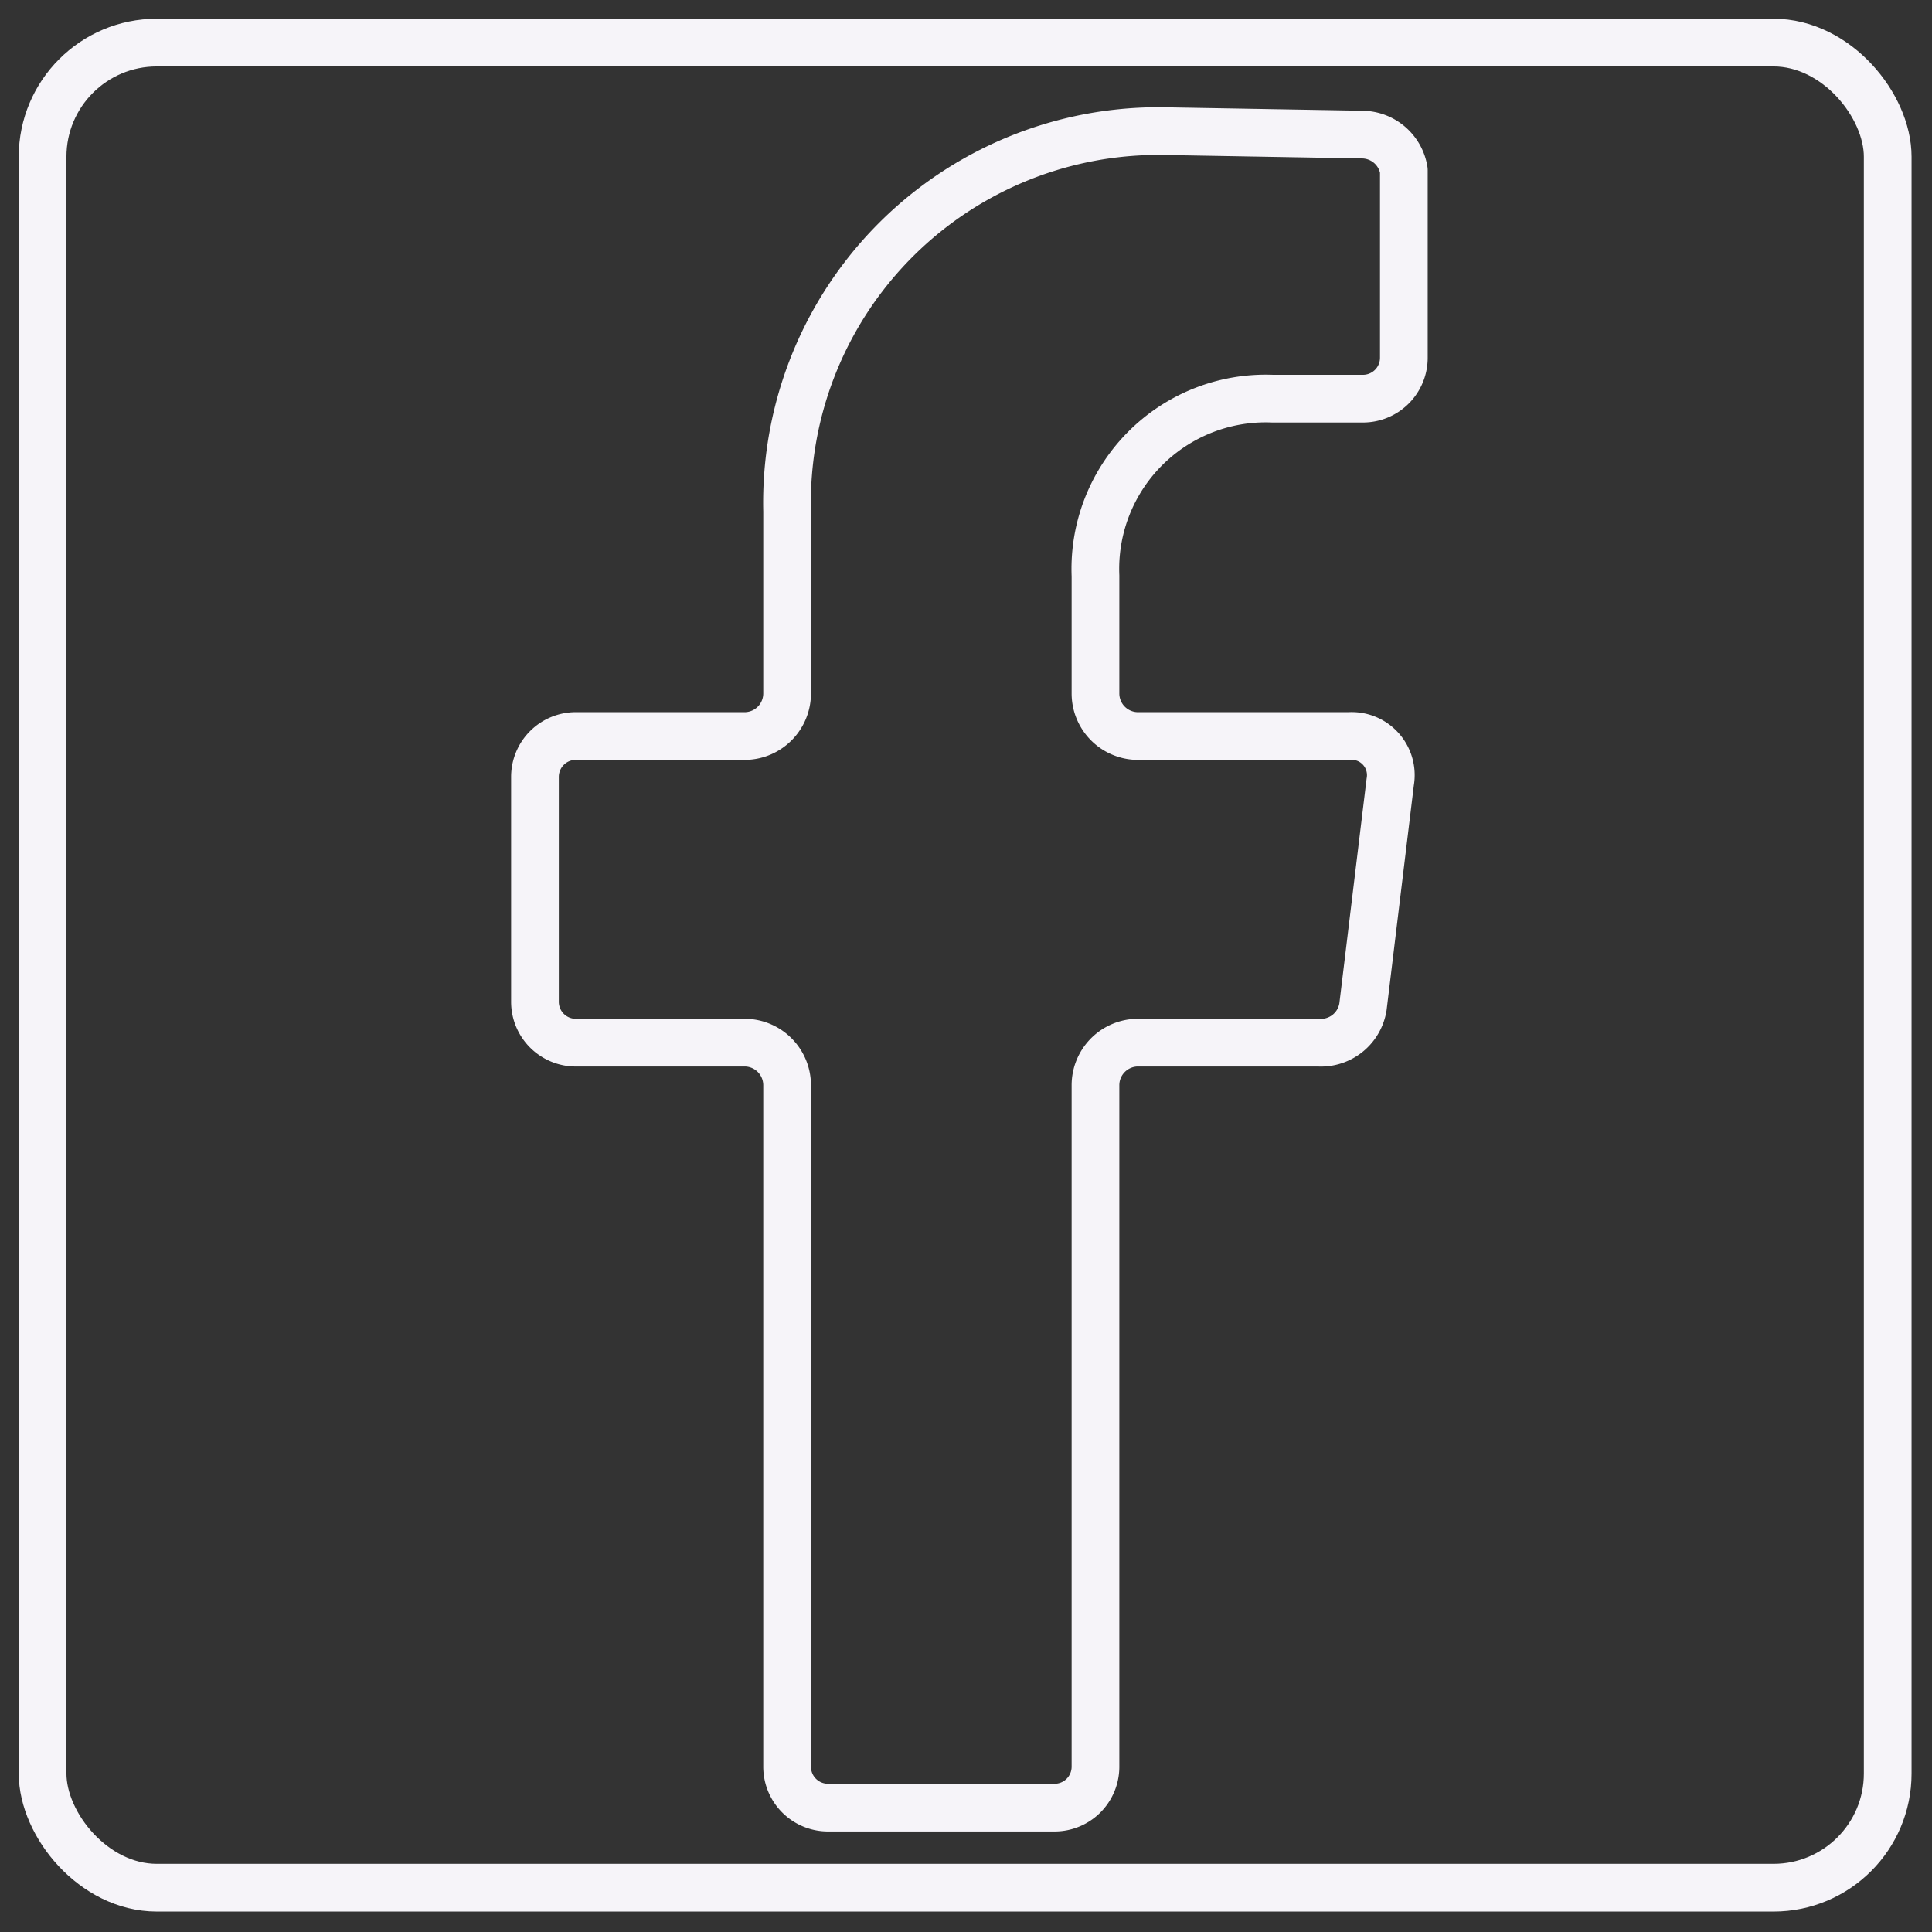 <svg id="Layer_1" data-name="Layer 1" xmlns="http://www.w3.org/2000/svg" viewBox="0 0 11.34 11.34"><rect x="0" y="0" width="11.34" height="11.34" fill="#333333" stroke="none"/><defs><style>.cls-1{fill:none;stroke:#f6f4f9;stroke-linecap:round;stroke-linejoin:round;stroke-width:0.28px;}</style></defs><path class="cls-1" d="M7.47,2.34H8a.24.24,0,0,0,.24-.24V1A.25.25,0,0,0,8,.79L6.85.77A2.18,2.18,0,0,0,4.62,3V4.07a.25.25,0,0,1-.24.25h-1a.24.24,0,0,0-.24.24V5.88a.24.24,0,0,0,.24.24h1a.25.25,0,0,1,.24.25v4a.24.24,0,0,0,.24.24H6.19a.24.24,0,0,0,.24-.24v-4a.25.25,0,0,1,.24-.25H7.74A.25.25,0,0,0,8,5.91l.16-1.32a.23.23,0,0,0-.24-.27H6.67a.25.25,0,0,1-.24-.25V3.38A1,1,0,0,1,7.47,2.34Z"/><rect class="cls-1" x="0.25" y="0.25" width="10.83" height="10.83" rx="0.67"/></svg>
